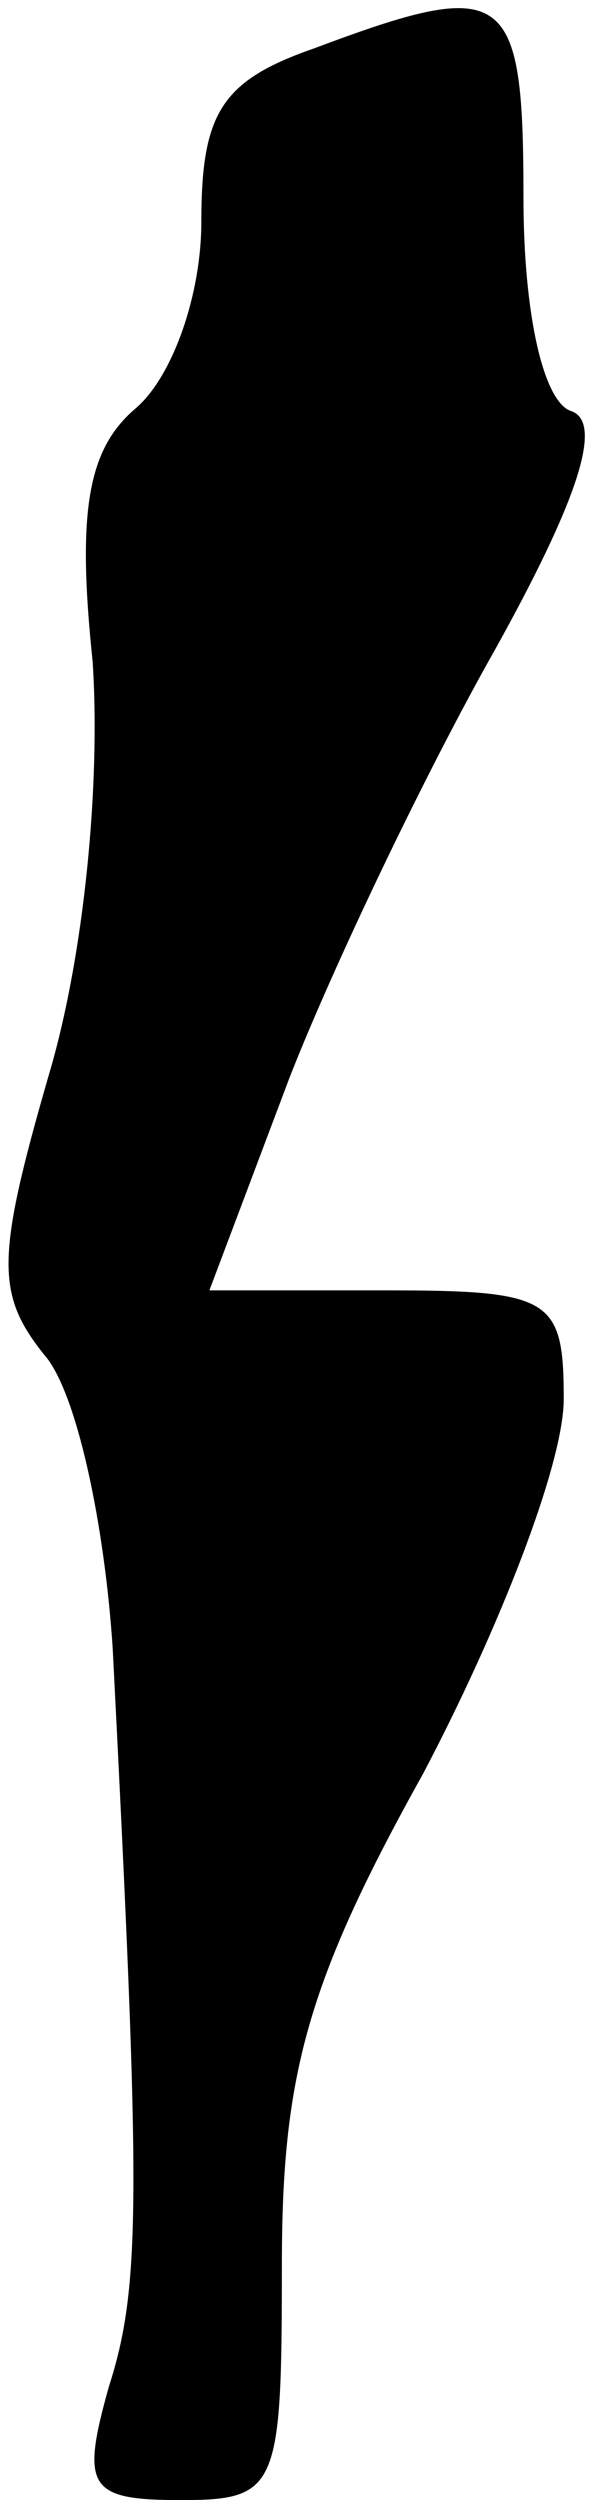 <?xml version="1.0" standalone="no"?>
<!DOCTYPE svg PUBLIC "-//W3C//DTD SVG 20010904//EN"
 "http://www.w3.org/TR/2001/REC-SVG-20010904/DTD/svg10.dtd">
<svg version="1.0" xmlns="http://www.w3.org/2000/svg"
 width="15pt" height="62pt" viewBox="0 0 15 62"
 preserveAspectRatio="xMidYMid meet">
<g transform="translate(0,62) scale(0.1,-0.1)"
fill="#000000" stroke="none">
<path fill="#000000" stroke="none" d="M78 608 c-23 -8 -28 -16 -28 -43 0 -18
-7 -38 -16 -46 -12 -10 -15 -25 -11 -63 2 -30 -2 -73 -11 -103 -13 -45 -13
-54 -1 -69 8 -9 15 -42 17 -73 7 -137 7 -158 -1 -183 -7 -25 -5 -28 18 -28 24
0 25 3 25 58 0 47 6 70 35 122 19 36 35 77 35 93 0 25 -3 27 -44 27 l-44 0 20
53 c11 28 34 76 51 106 20 36 27 56 19 59 -7 2 -12 24 -12 53 0 52 -4 55 -52
37z"/>
</g>
</svg>
